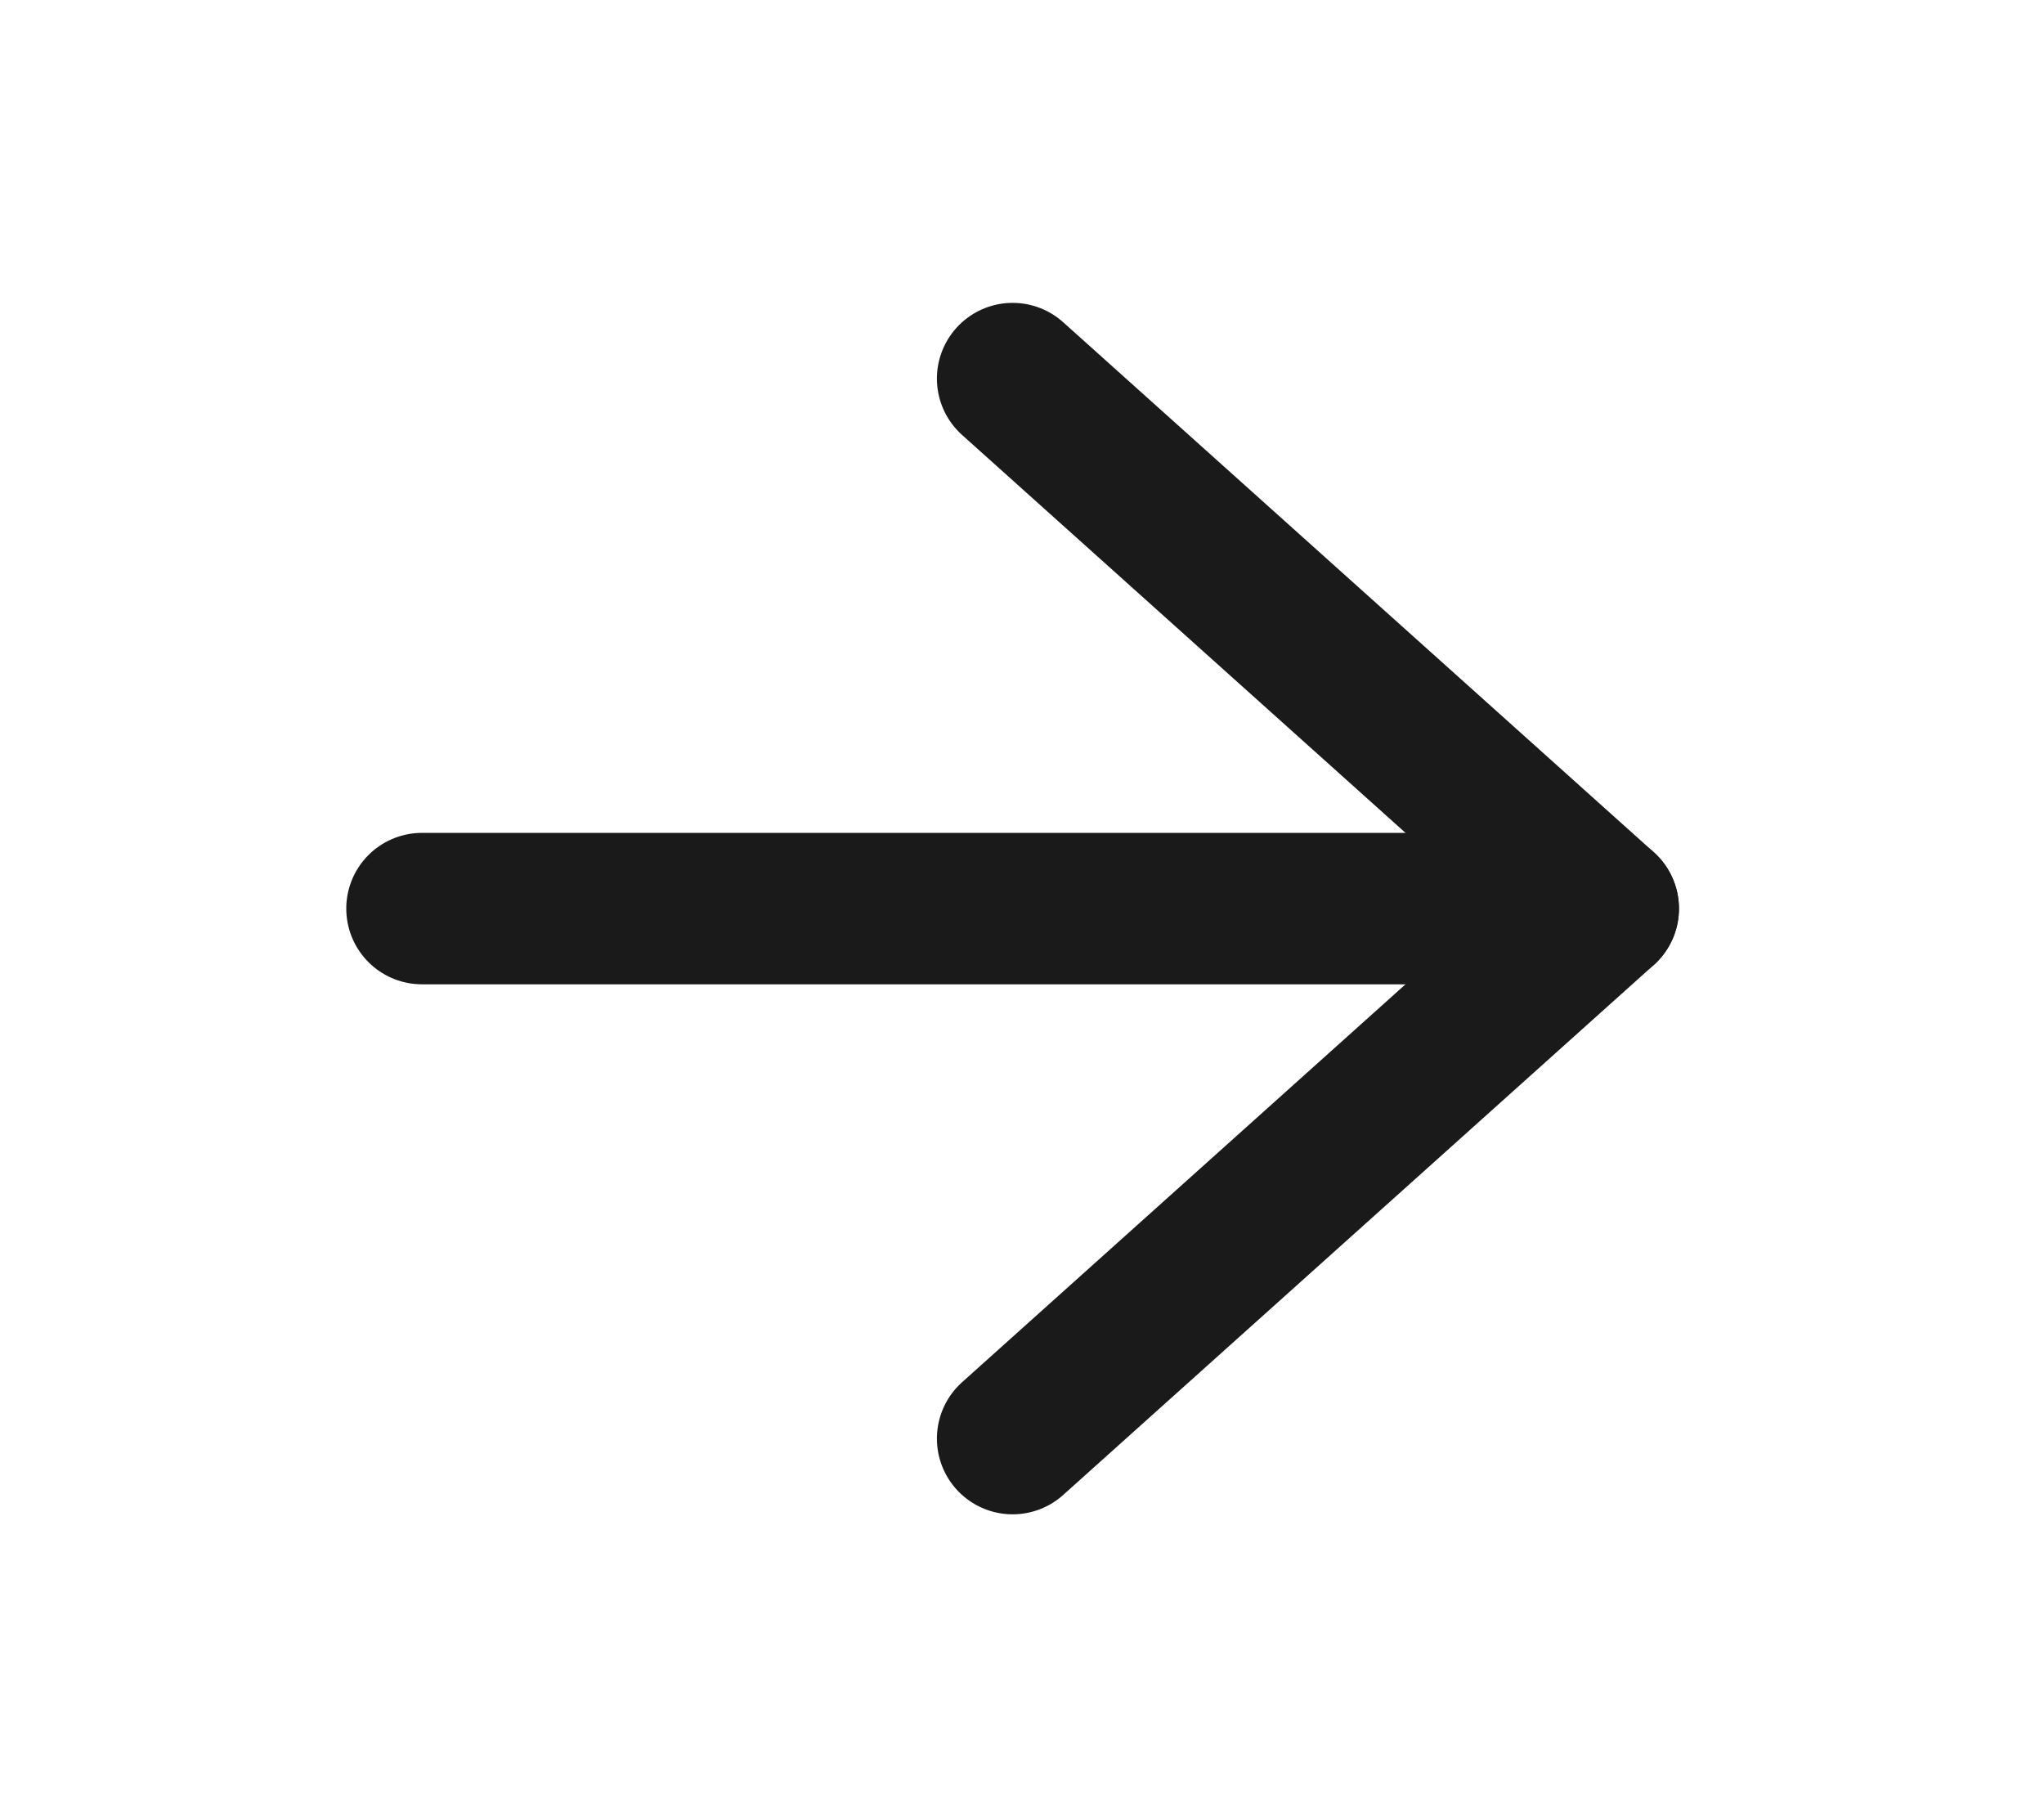 <svg width="27" height="24" viewBox="0 0 27 24" fill="none" xmlns="http://www.w3.org/2000/svg">
<path d="M5.574 12H21.178" stroke="#1A1A1A" stroke-width="2" stroke-linecap="round" stroke-linejoin="round"/>
<path d="M13.376 19L21.178 12L13.376 5" stroke="#1A1A1A" stroke-width="2" stroke-linecap="round" stroke-linejoin="round"/>
</svg>
